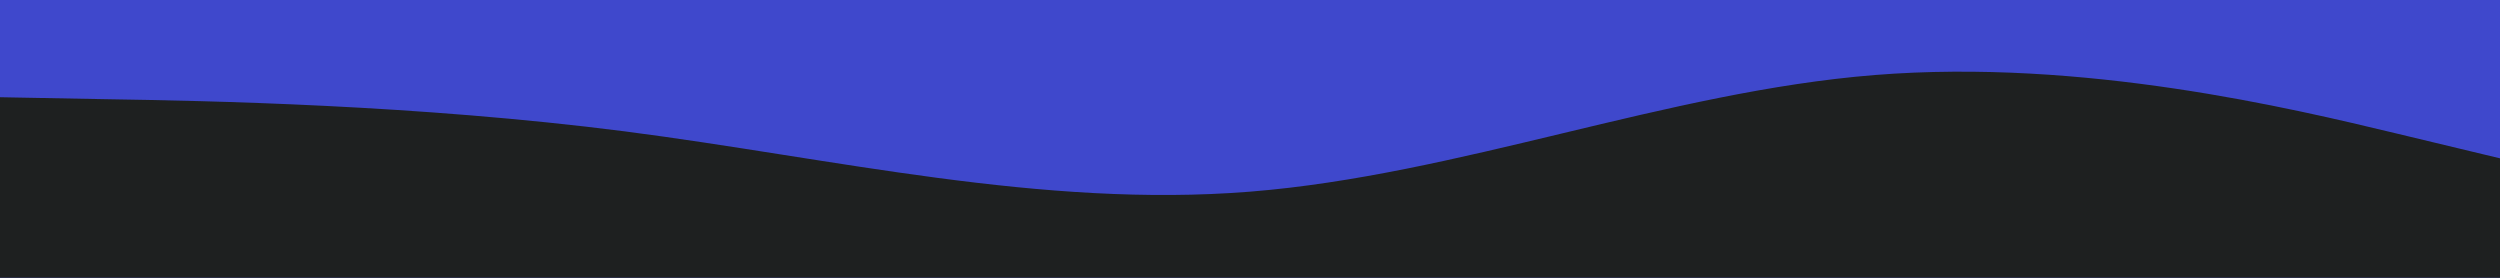 <svg id="visual" viewBox="0 0 900 100" width="900" height="100" xmlns="http://www.w3.org/2000/svg" xmlns:xlink="http://www.w3.org/1999/xlink" version="1.1"><rect x="0" y="0" width="900" height="100" fill="#3f48cc"></rect><path d="M0 35L37.5 35.7C75 36.3 150 37.7 225 47.3C300 57 375 75 450 69C525 63 600 33 675 27C750 21 825 39 862.5 48L900 57L900 101L862.5 101C825 101 750 101 675 101C600 101 525 101 450 101C375 101 300 101 225 101C150 101 75 101 37.5 101L0 101Z" fill="#1e2020" stroke-linecap="round" stroke-linejoin="miter"></path></svg>
